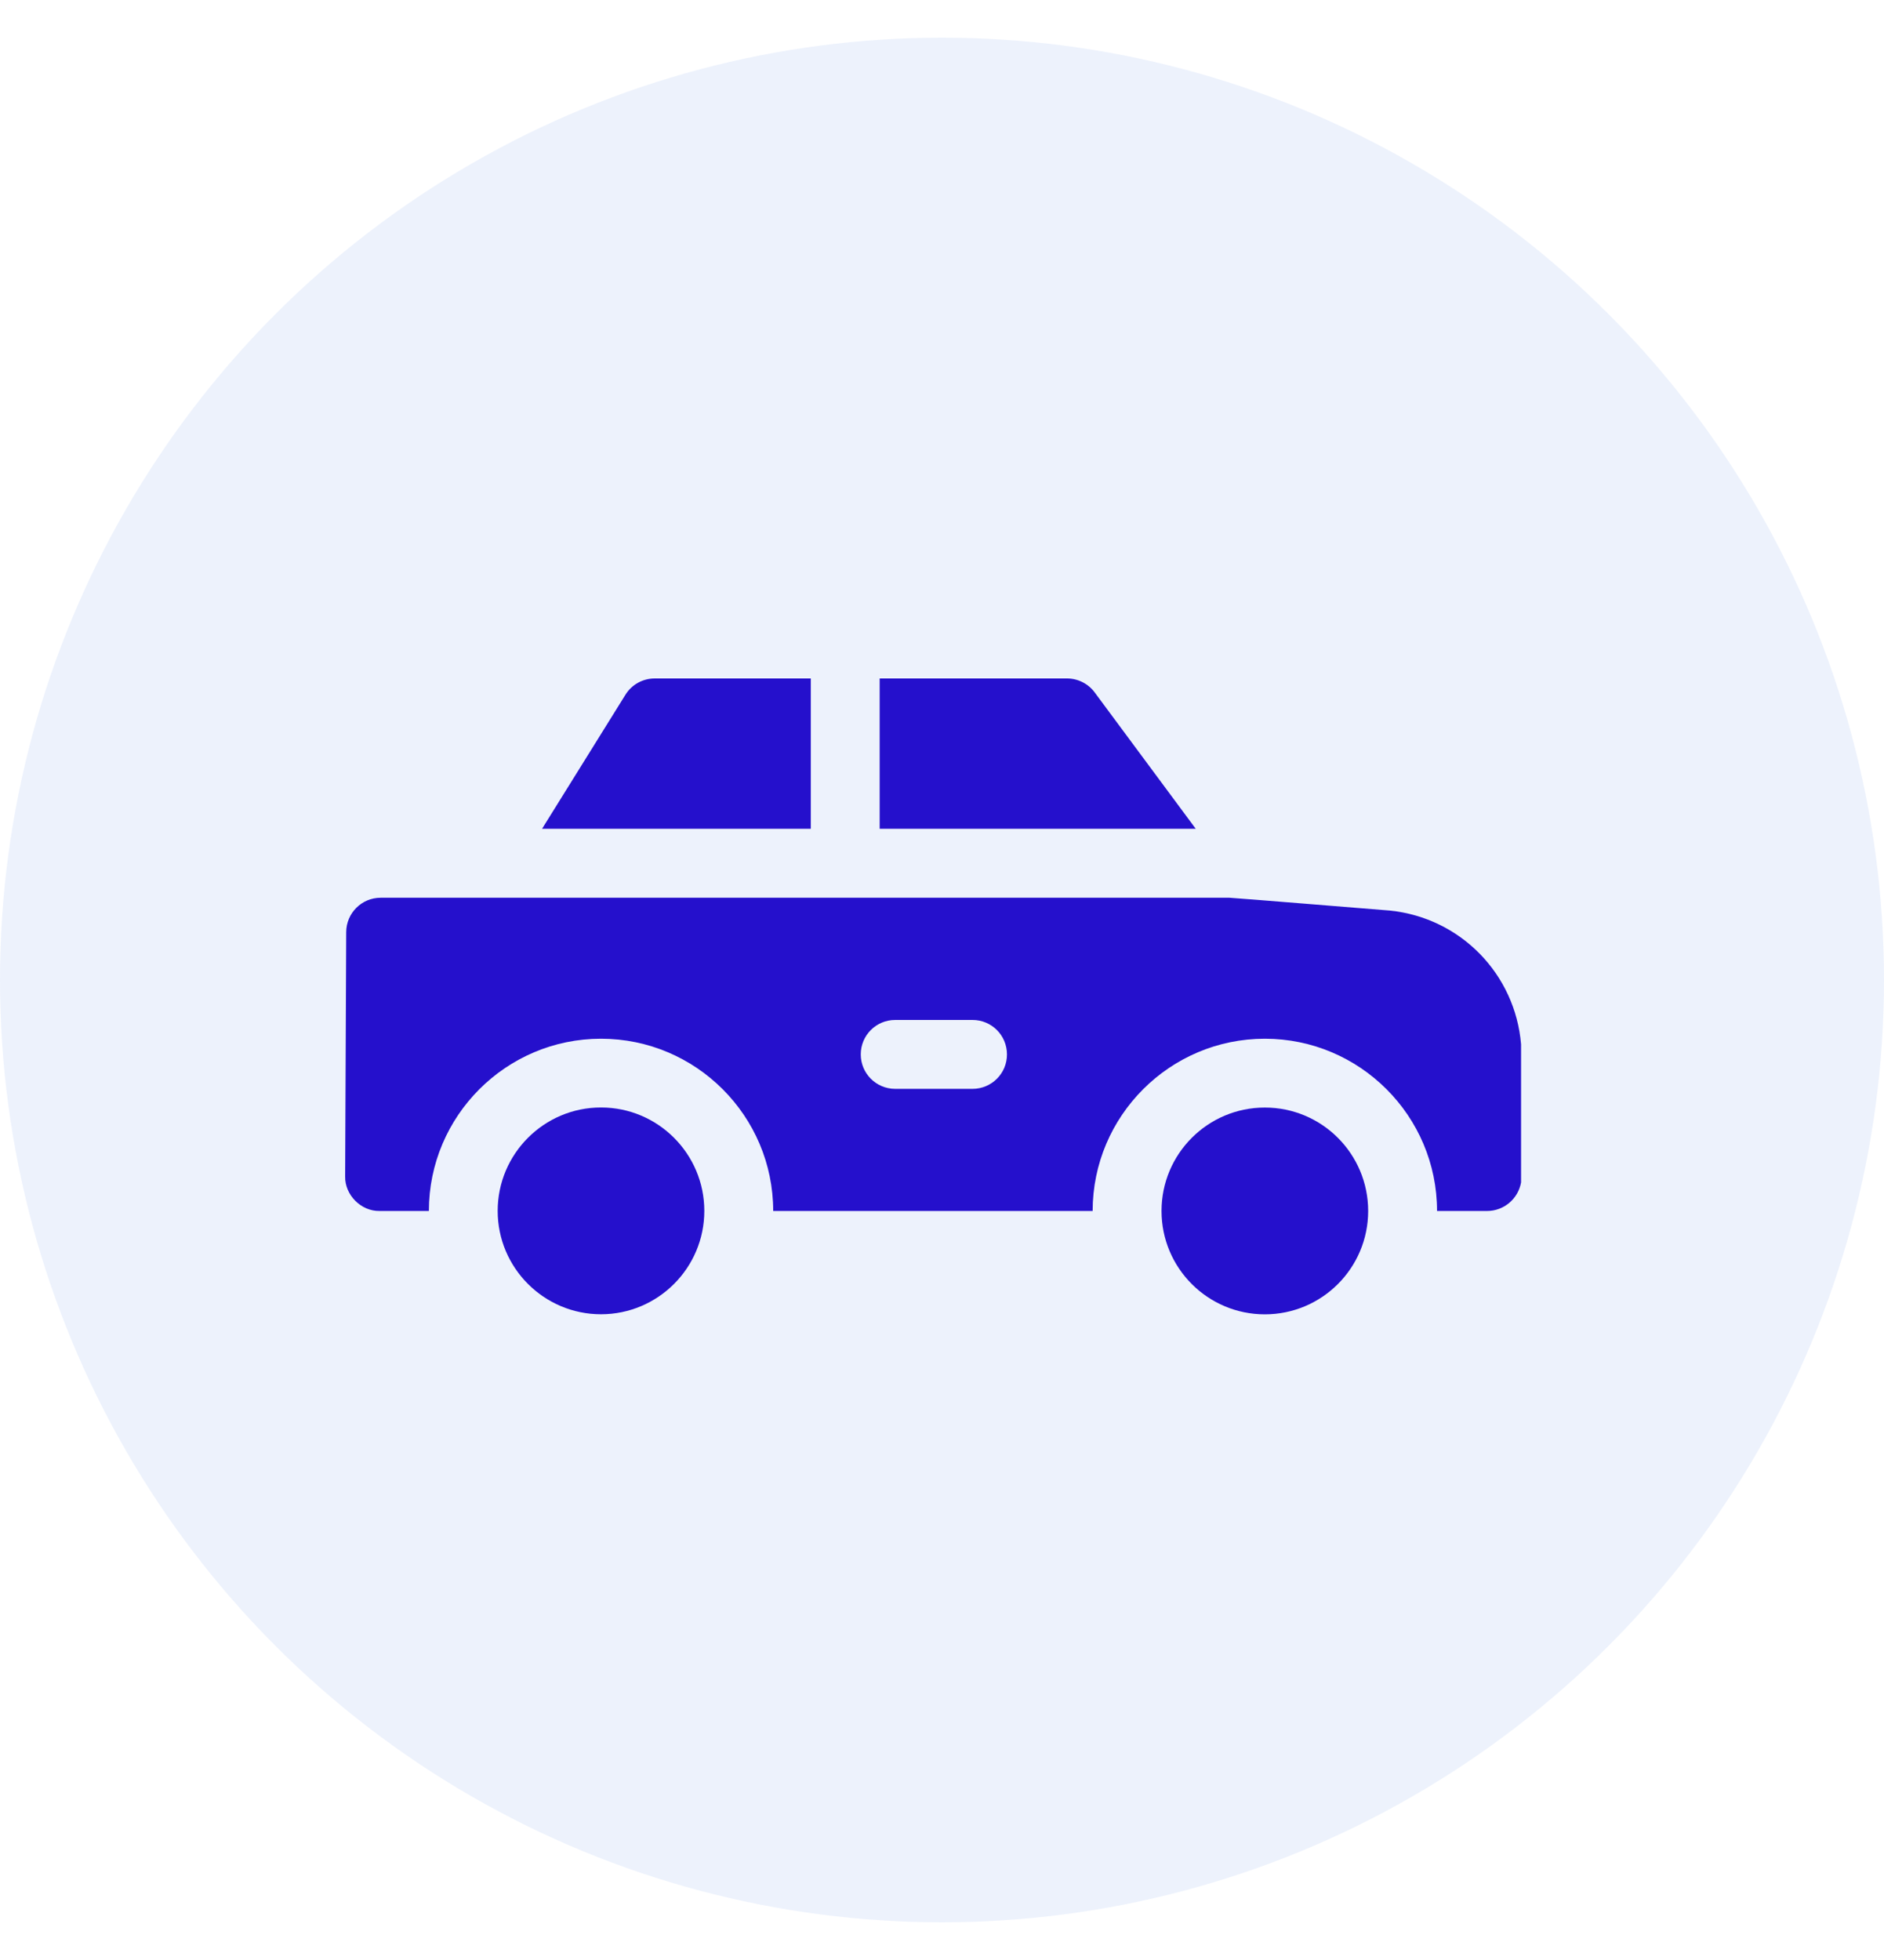<svg width="25" height="26" viewBox="0 0 25 26" fill="none" xmlns="http://www.w3.org/2000/svg">
<circle opacity="0.16" cx="12.5" cy="13" r="12.5" fill="#2158DB" fill-opacity="0.5"/>
<path d="M8.688 9H10.759V10.994H7.193L8.3 9.215C8.383 9.081 8.53 9 8.688 9Z" fill="#2510CC"/>
<path d="M15.867 10.994H11.673V9H14.159C14.303 9 14.44 9.069 14.526 9.185L15.867 10.994Z" fill="#2510CC"/>
<path d="M18.444 12.079C18.399 12.076 16.358 11.909 16.315 11.909H5.051C4.799 11.909 4.595 12.113 4.594 12.365L4.58 15.606C4.575 15.851 4.791 16.069 5.037 16.064H5.691C5.691 14.804 6.716 13.779 7.975 13.779C9.235 13.779 10.26 14.804 10.26 16.064H14.499C14.499 14.804 15.524 13.779 16.784 13.779C18.044 13.779 19.069 14.804 19.069 16.064H19.733C19.959 16.064 20.146 15.9 20.184 15.685V13.853C20.107 12.925 19.385 12.176 18.444 12.079ZM12.905 14.444H11.879C11.626 14.444 11.422 14.239 11.422 13.987C11.422 13.734 11.626 13.53 11.879 13.53H12.905C13.158 13.53 13.362 13.734 13.362 13.987C13.363 14.239 13.158 14.444 12.905 14.444Z" fill="#2510CC"/>
<path d="M16.784 17.435C17.541 17.435 18.155 16.821 18.155 16.064C18.155 15.306 17.541 14.692 16.784 14.692C16.027 14.692 15.413 15.306 15.413 16.064C15.413 16.821 16.027 17.435 16.784 17.435Z" fill="#2510CC"/>
<path d="M9.346 16.063C9.346 16.819 8.731 17.434 7.975 17.434C7.219 17.434 6.604 16.819 6.604 16.063C6.604 15.306 7.219 14.691 7.975 14.691C8.731 14.691 9.346 15.306 9.346 16.063Z" fill="#2510CC"/>
</svg>
